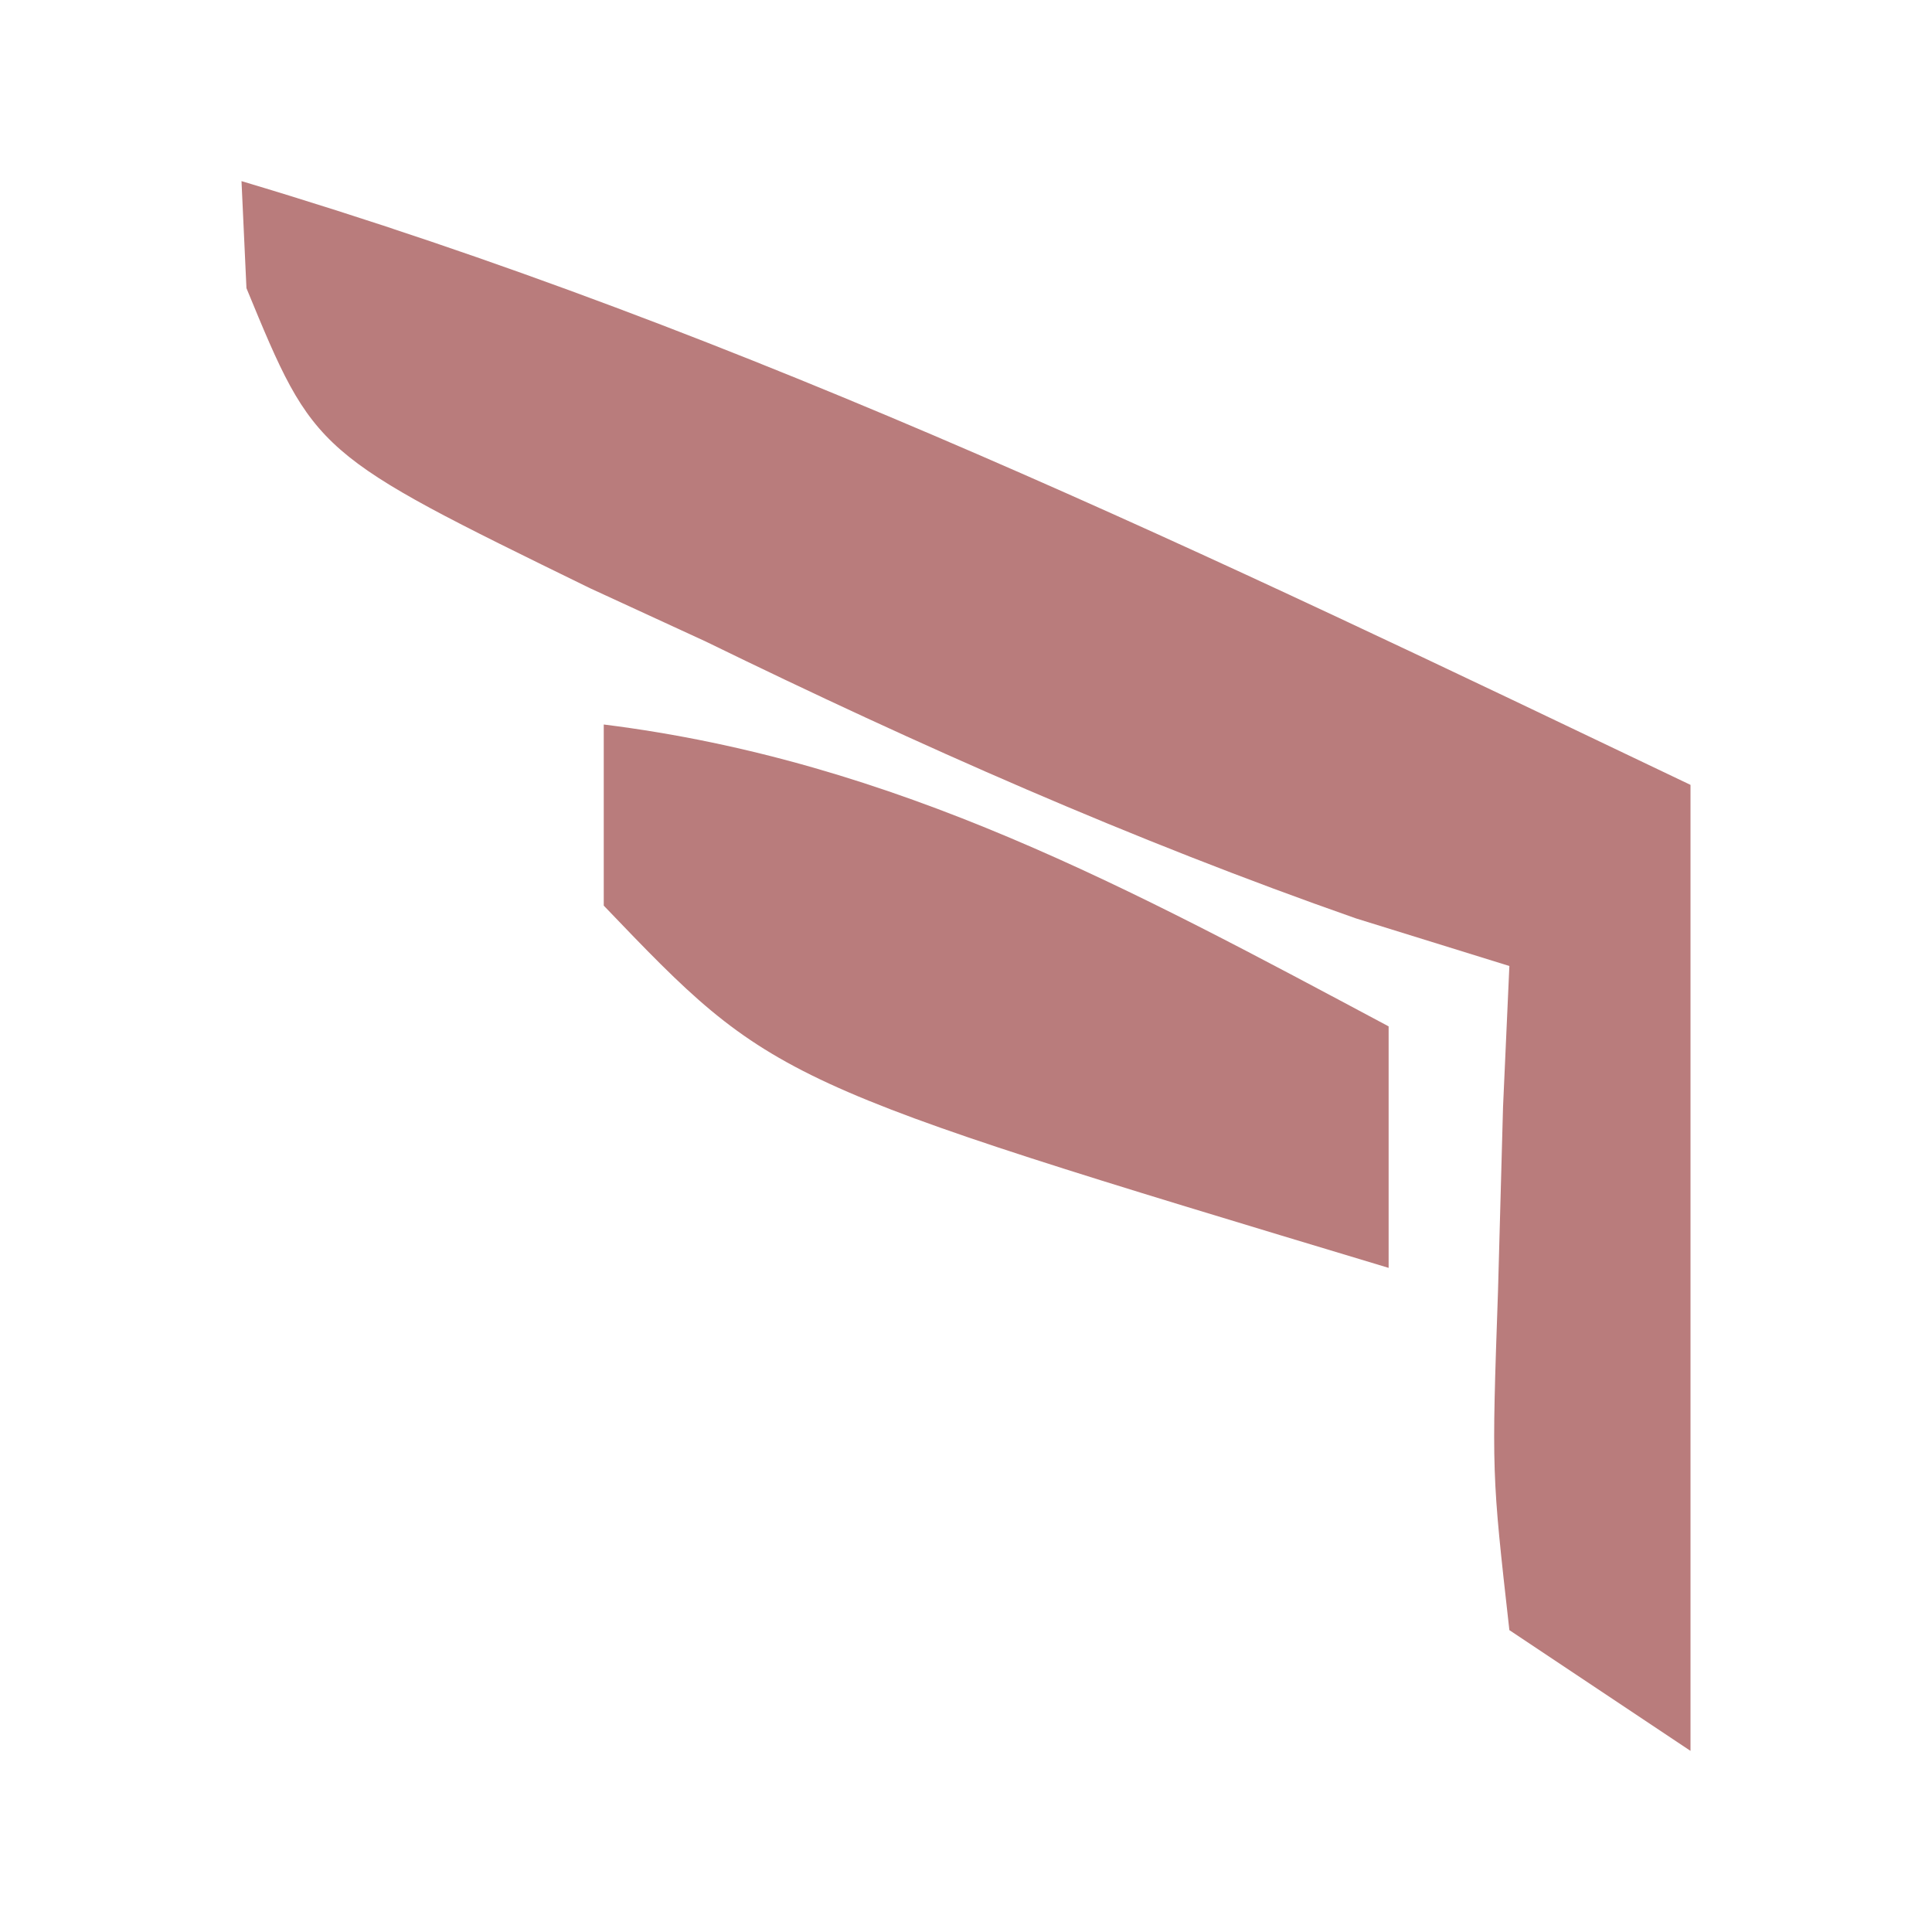 <?xml version="1.0" encoding="UTF-8"?>
<svg version="1.1" xmlns="http://www.w3.org/2000/svg" width="32" height="32">
<path d="M0 0 C8.435 2.516 16.067 6.212 24 10 C24 15.28 24 20.56 24 26 C23.01 25.34 22.02 24.68 21 24 C20.707 21.398 20.707 21.398 20.812 18.375 C20.84 17.372 20.867 16.369 20.895 15.336 C20.929 14.565 20.964 13.794 21 13 C20.161 12.74 19.322 12.479 18.457 12.211 C14.742 10.909 11.22 9.348 7.688 7.625 C7.055 7.334 6.423 7.042 5.771 6.742 C1.212 4.514 1.212 4.514 0.082 1.773 C0.055 1.188 0.028 0.603 0 0 Z " fill="#B97C7C" transform="translate(4,3)"/>
<path d="M0 0 C4.86 0.607 8.741 2.728 13 5 C13 6.32 13 7.64 13 9 C2.807 5.929 2.807 5.929 0 3 C0 2.01 0 1.02 0 0 Z " fill="#B97C7C" transform="translate(10,12)"/>
</svg>
